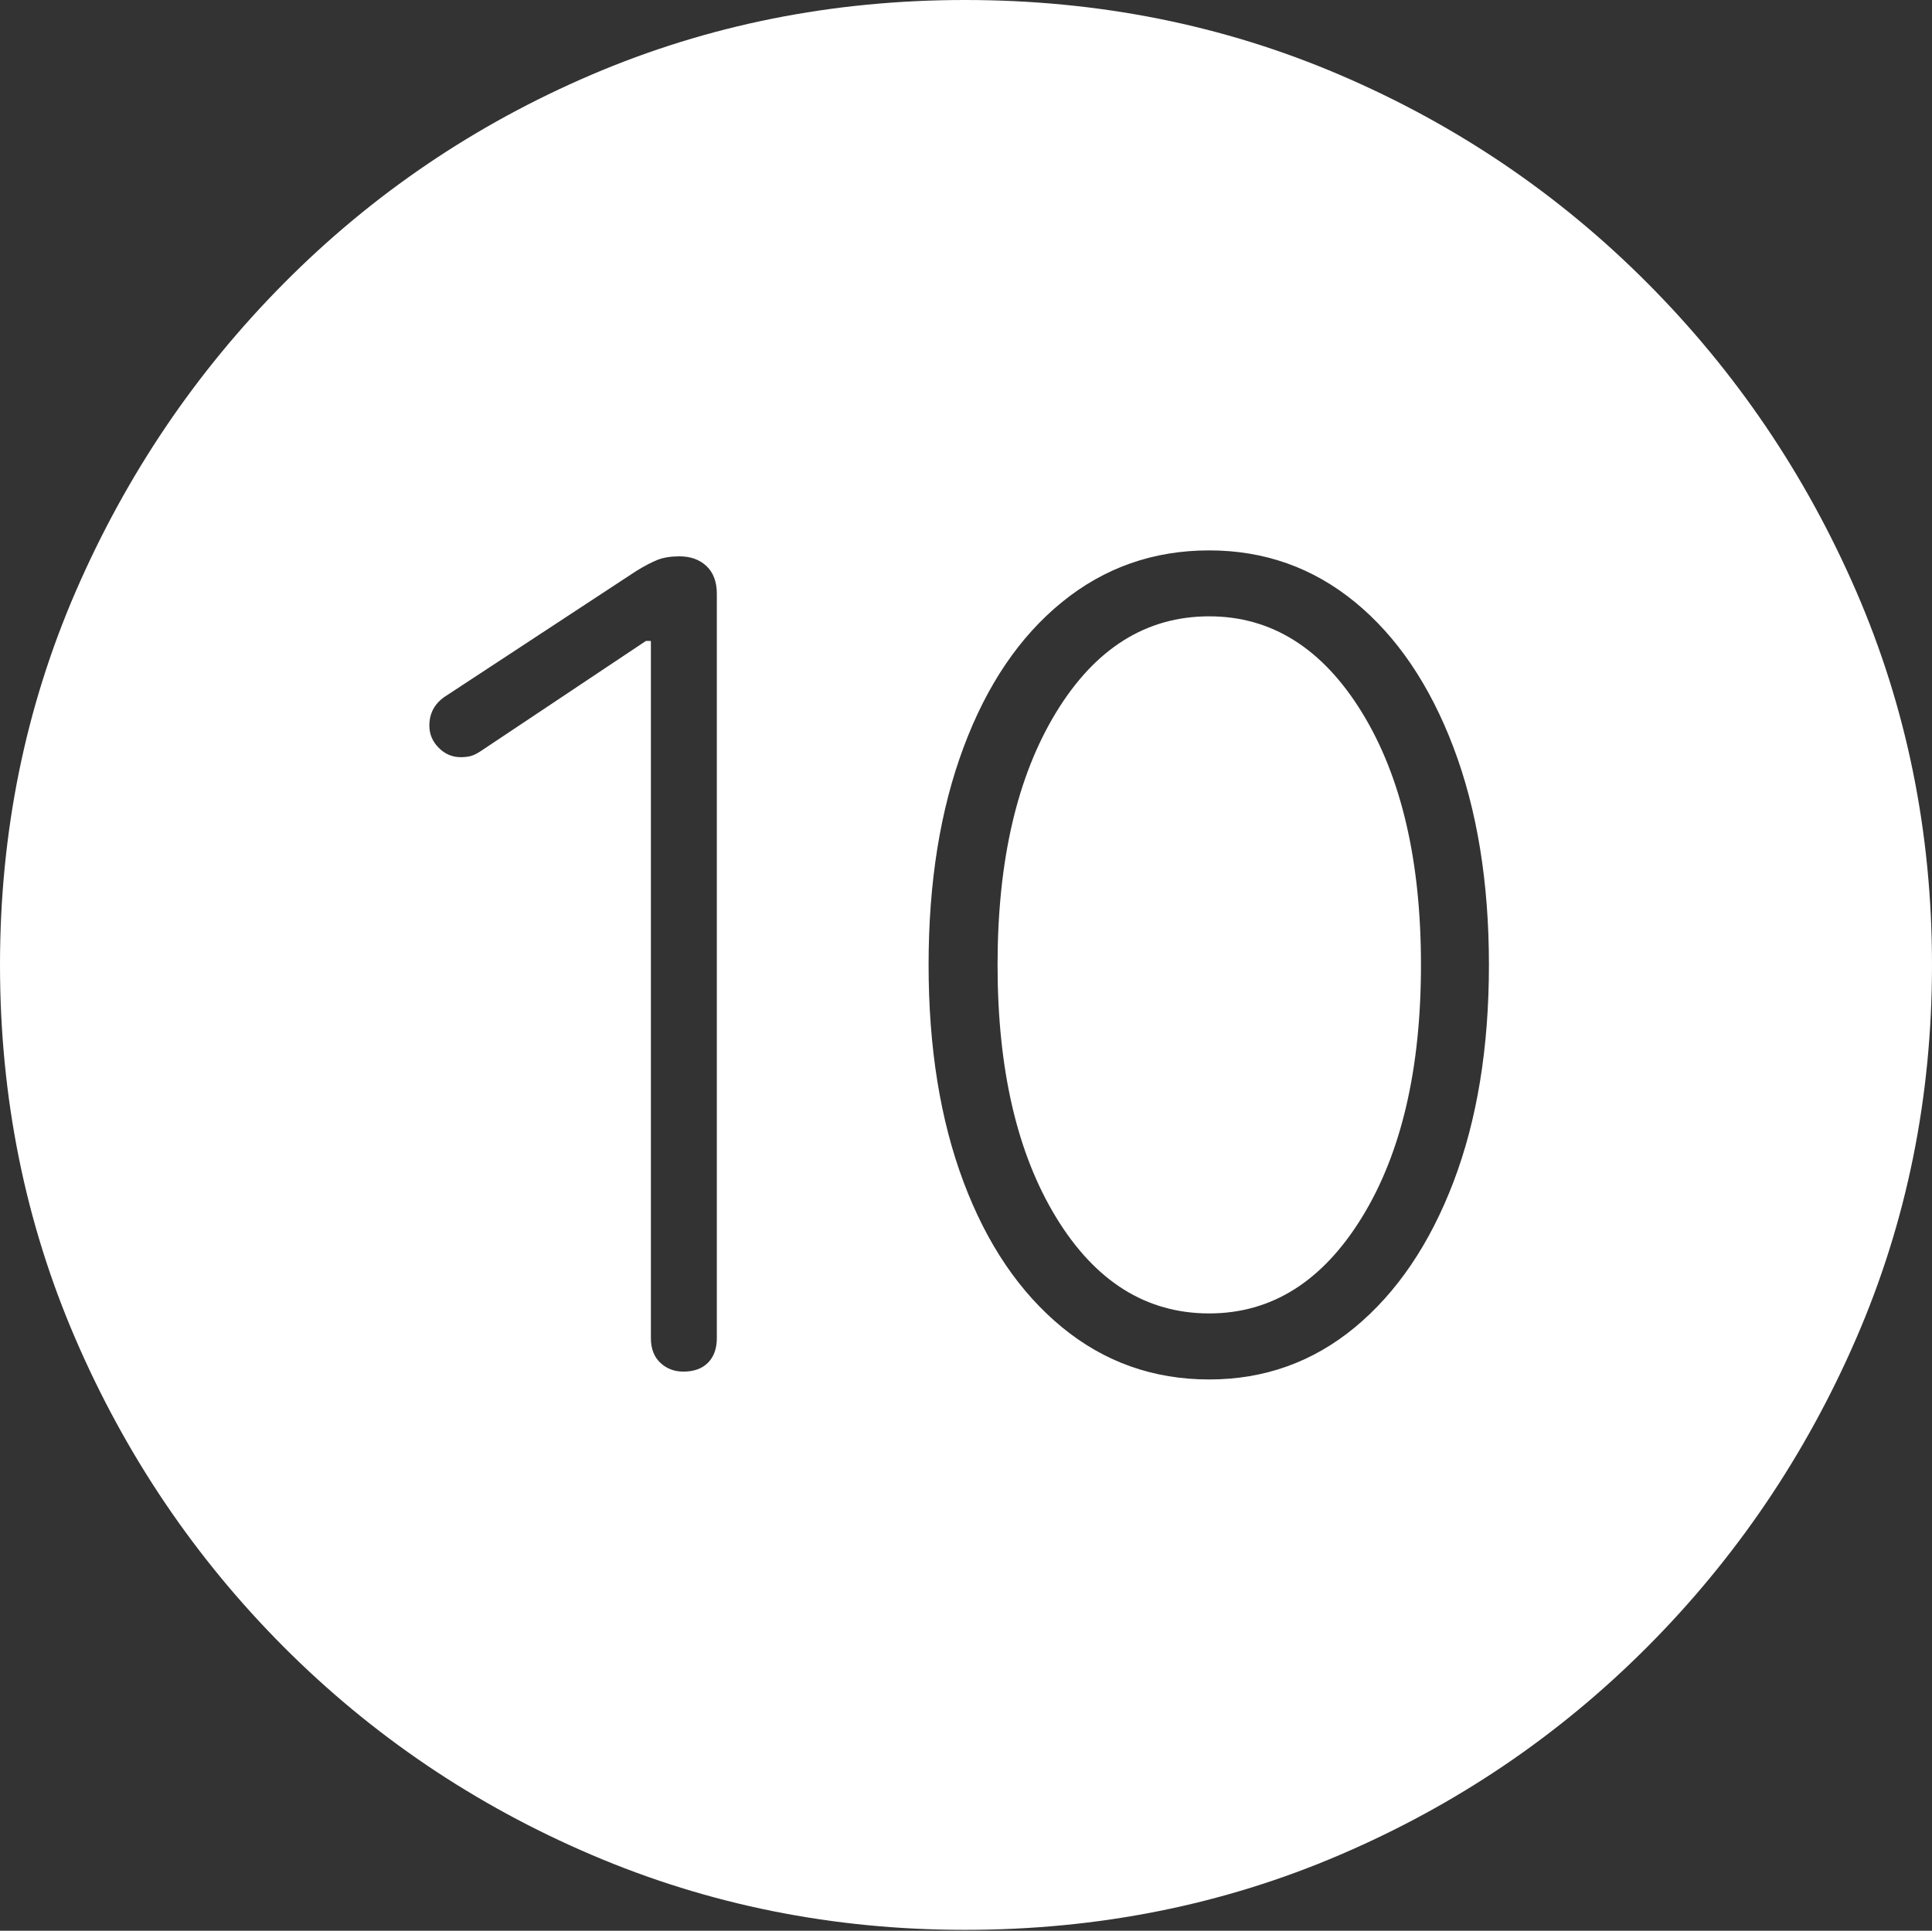 <?xml version="1.0" encoding="UTF-8"?>
<!--Generator: Apple Native CoreSVG 175-->
<!DOCTYPE svg
PUBLIC "-//W3C//DTD SVG 1.1//EN"
       "http://www.w3.org/Graphics/SVG/1.1/DTD/svg11.dtd">
<svg version="1.1" xmlns="http://www.w3.org/2000/svg" xmlns:xlink="http://www.w3.org/1999/xlink" width="19.16" height="19.15">
 <rect width="100%" height="100%" fill="#333333" stroke="none"/>
 <g>
  <rect height="19.15" opacity="0" width="19.16" x="0" y="0"/>
  <path d="M9.57 19.141Q11.553 19.141 13.286 18.398Q15.02 17.656 16.338 16.333Q17.656 15.01 18.408 13.276Q19.16 11.543 19.16 9.57Q19.16 7.598 18.408 5.864Q17.656 4.131 16.338 2.808Q15.02 1.484 13.286 0.742Q11.553 0 9.57 0Q7.598 0 5.864 0.742Q4.131 1.484 2.817 2.808Q1.504 4.131 0.752 5.864Q0 7.598 0 9.57Q0 11.543 0.747 13.276Q1.494 15.01 2.812 16.333Q4.131 17.656 5.869 18.398Q7.607 19.141 9.57 19.141ZM6.777 13.604Q6.641 13.604 6.548 13.516Q6.455 13.428 6.455 13.271L6.455 6.357L6.406 6.357L4.766 7.451Q4.707 7.49 4.663 7.5Q4.619 7.51 4.57 7.51Q4.443 7.51 4.351 7.417Q4.258 7.324 4.258 7.197Q4.258 7.002 4.434 6.895L6.309 5.664Q6.436 5.586 6.523 5.552Q6.611 5.518 6.738 5.518Q6.904 5.518 7.007 5.615Q7.109 5.713 7.109 5.889L7.109 13.271Q7.109 13.428 7.021 13.516Q6.934 13.604 6.777 13.604ZM11.992 13.682Q11.162 13.682 10.532 13.164Q9.902 12.646 9.556 11.724Q9.209 10.801 9.209 9.57Q9.209 8.34 9.556 7.412Q9.902 6.484 10.532 5.972Q11.162 5.459 11.992 5.459Q12.812 5.459 13.438 5.972Q14.062 6.484 14.414 7.412Q14.766 8.34 14.766 9.57Q14.766 10.801 14.414 11.724Q14.062 12.646 13.438 13.164Q12.812 13.682 11.992 13.682ZM11.992 13.027Q12.92 13.027 13.506 12.075Q14.092 11.123 14.092 9.57Q14.092 8.018 13.506 7.065Q12.92 6.113 11.992 6.113Q11.055 6.113 10.474 7.065Q9.893 8.018 9.893 9.57Q9.893 11.123 10.474 12.075Q11.055 13.027 11.992 13.027Z" fill="#ffffff"/>
 </g>
</svg>
